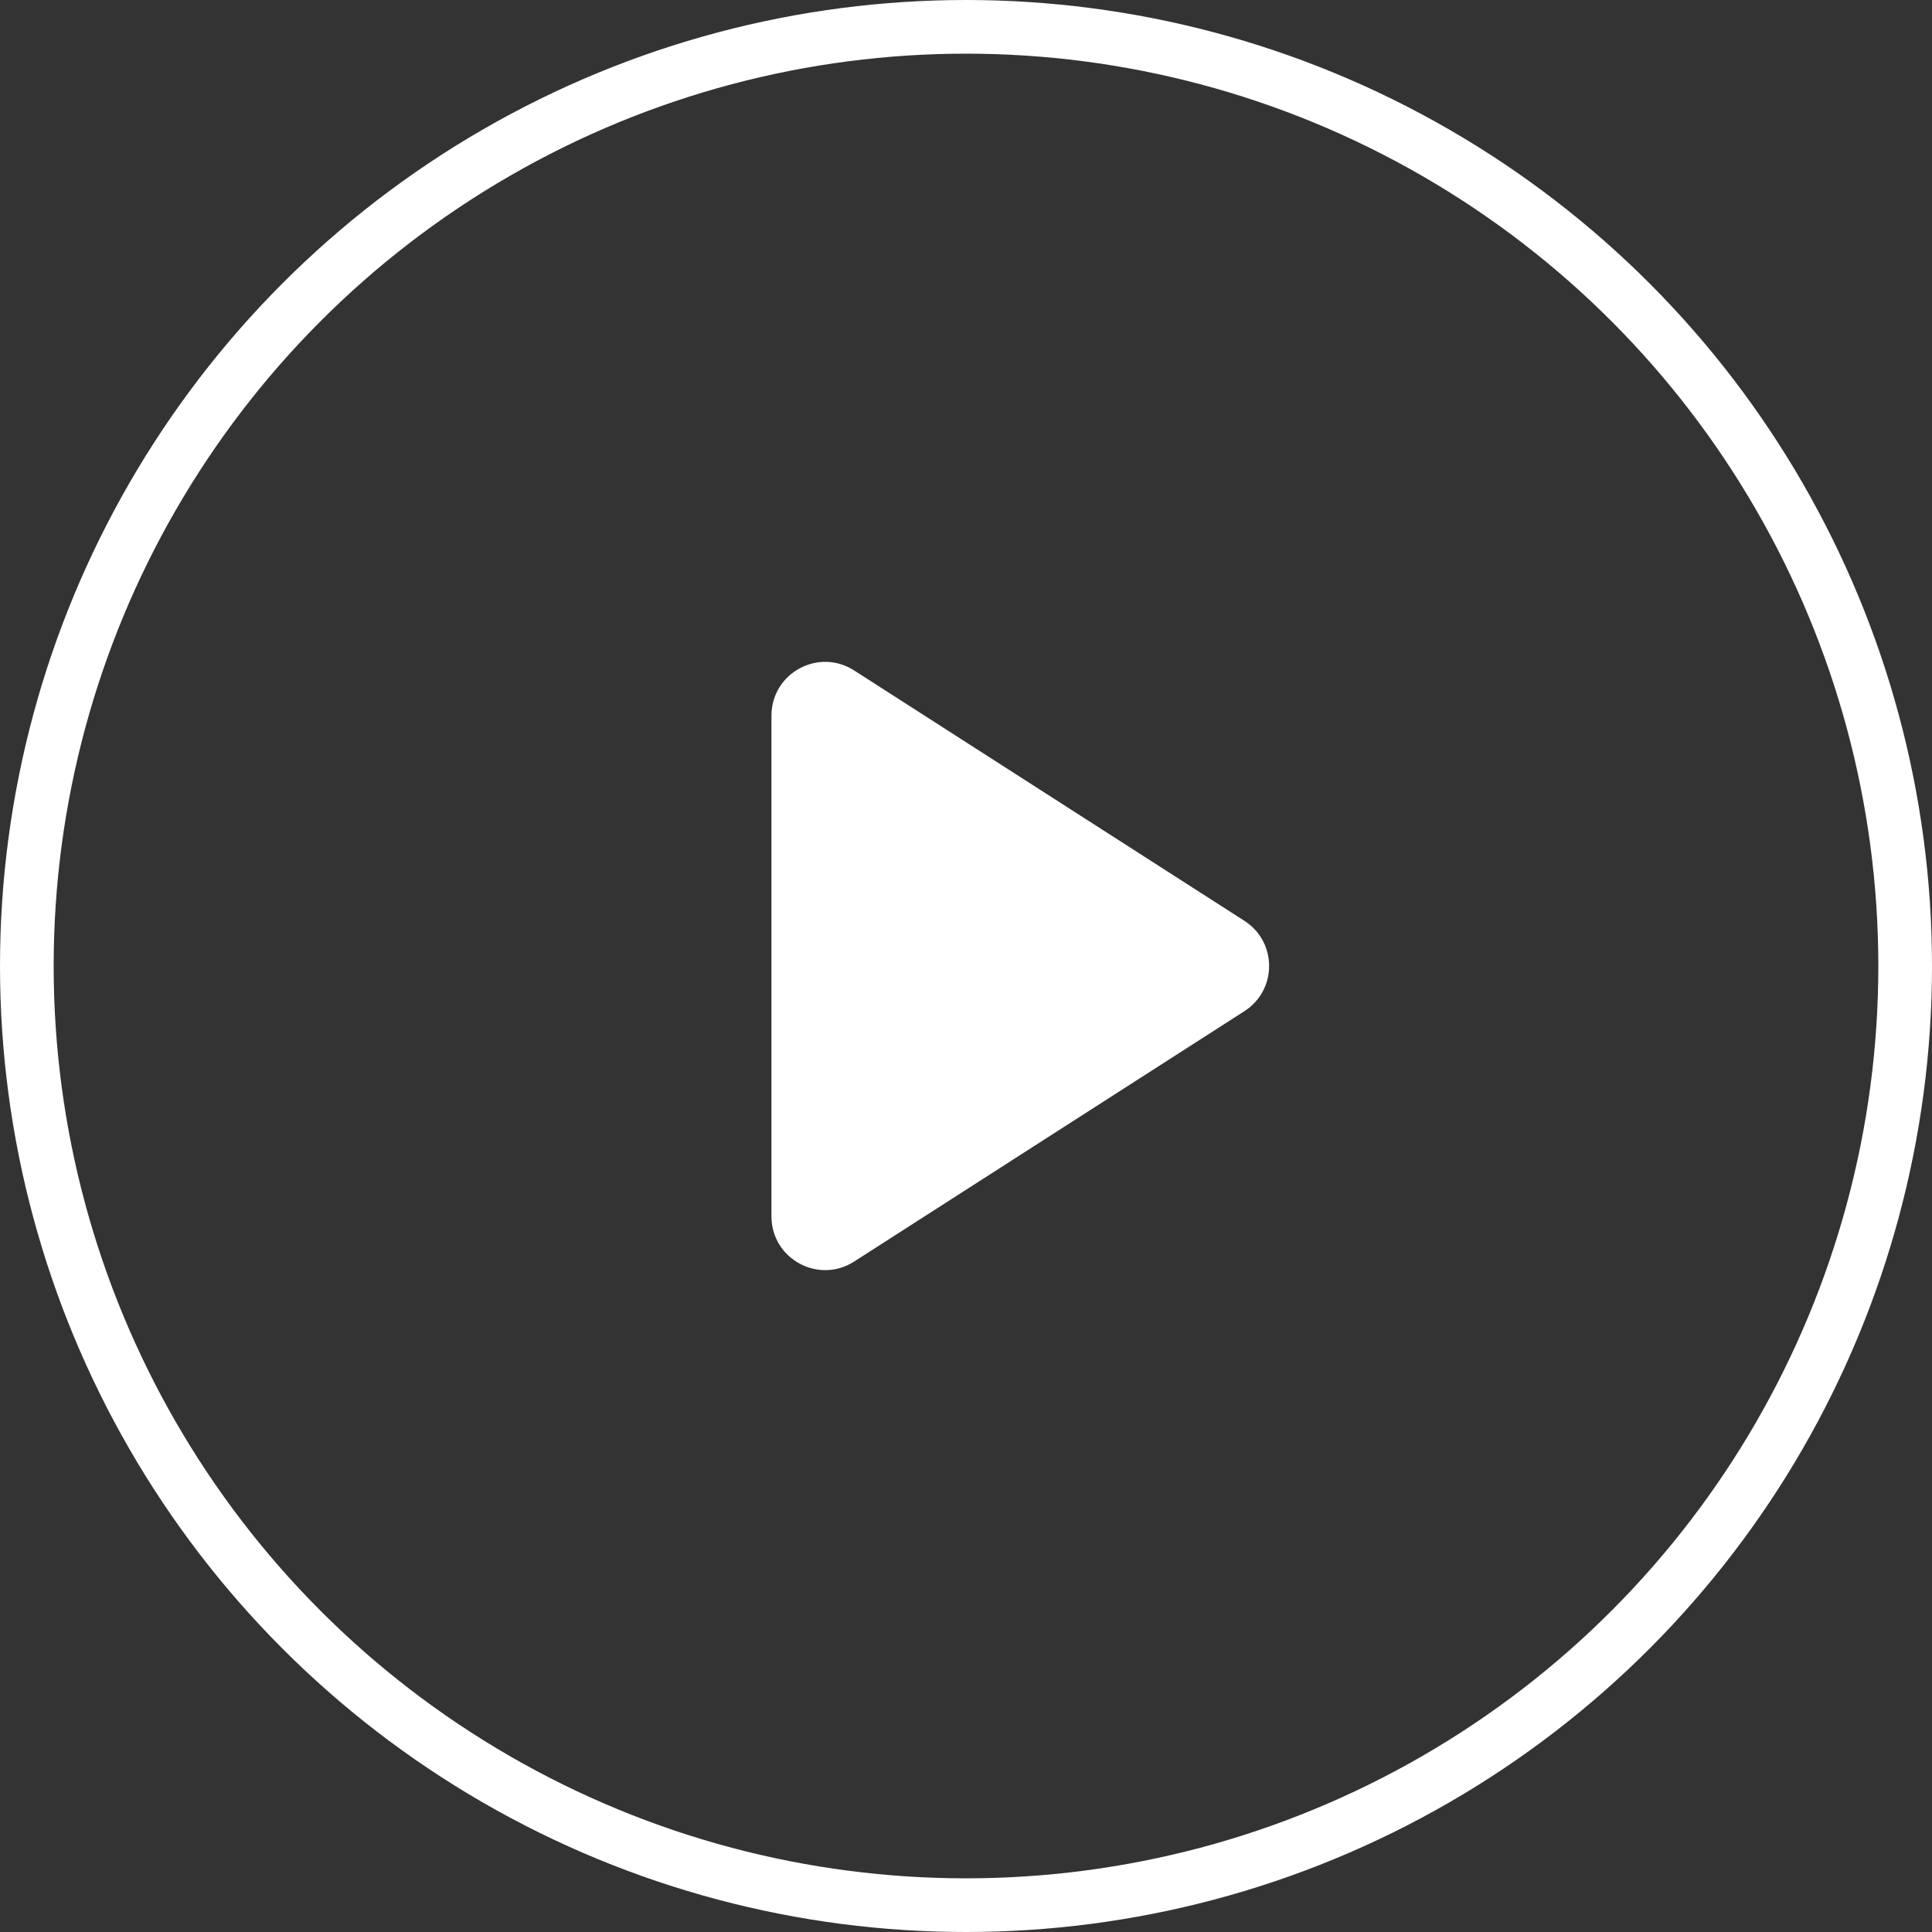 <svg width="72" height="72" viewBox="0 0 72 72" fill="none" xmlns="http://www.w3.org/2000/svg">
<rect x="0" y="0" width="72" height="72" fill="#333333" stroke="none"/>
<circle cx="36" cy="36" r="35" stroke="white" stroke-width="2"/>
<path d="M46.376 34.317C47.603 35.104 47.603 36.896 46.376 37.683L31.83 47.015C30.499 47.868 28.75 46.913 28.75 45.331L28.75 26.669C28.75 25.087 30.499 24.131 31.83 24.985L46.376 34.317Z" fill="white"/>
</svg>
